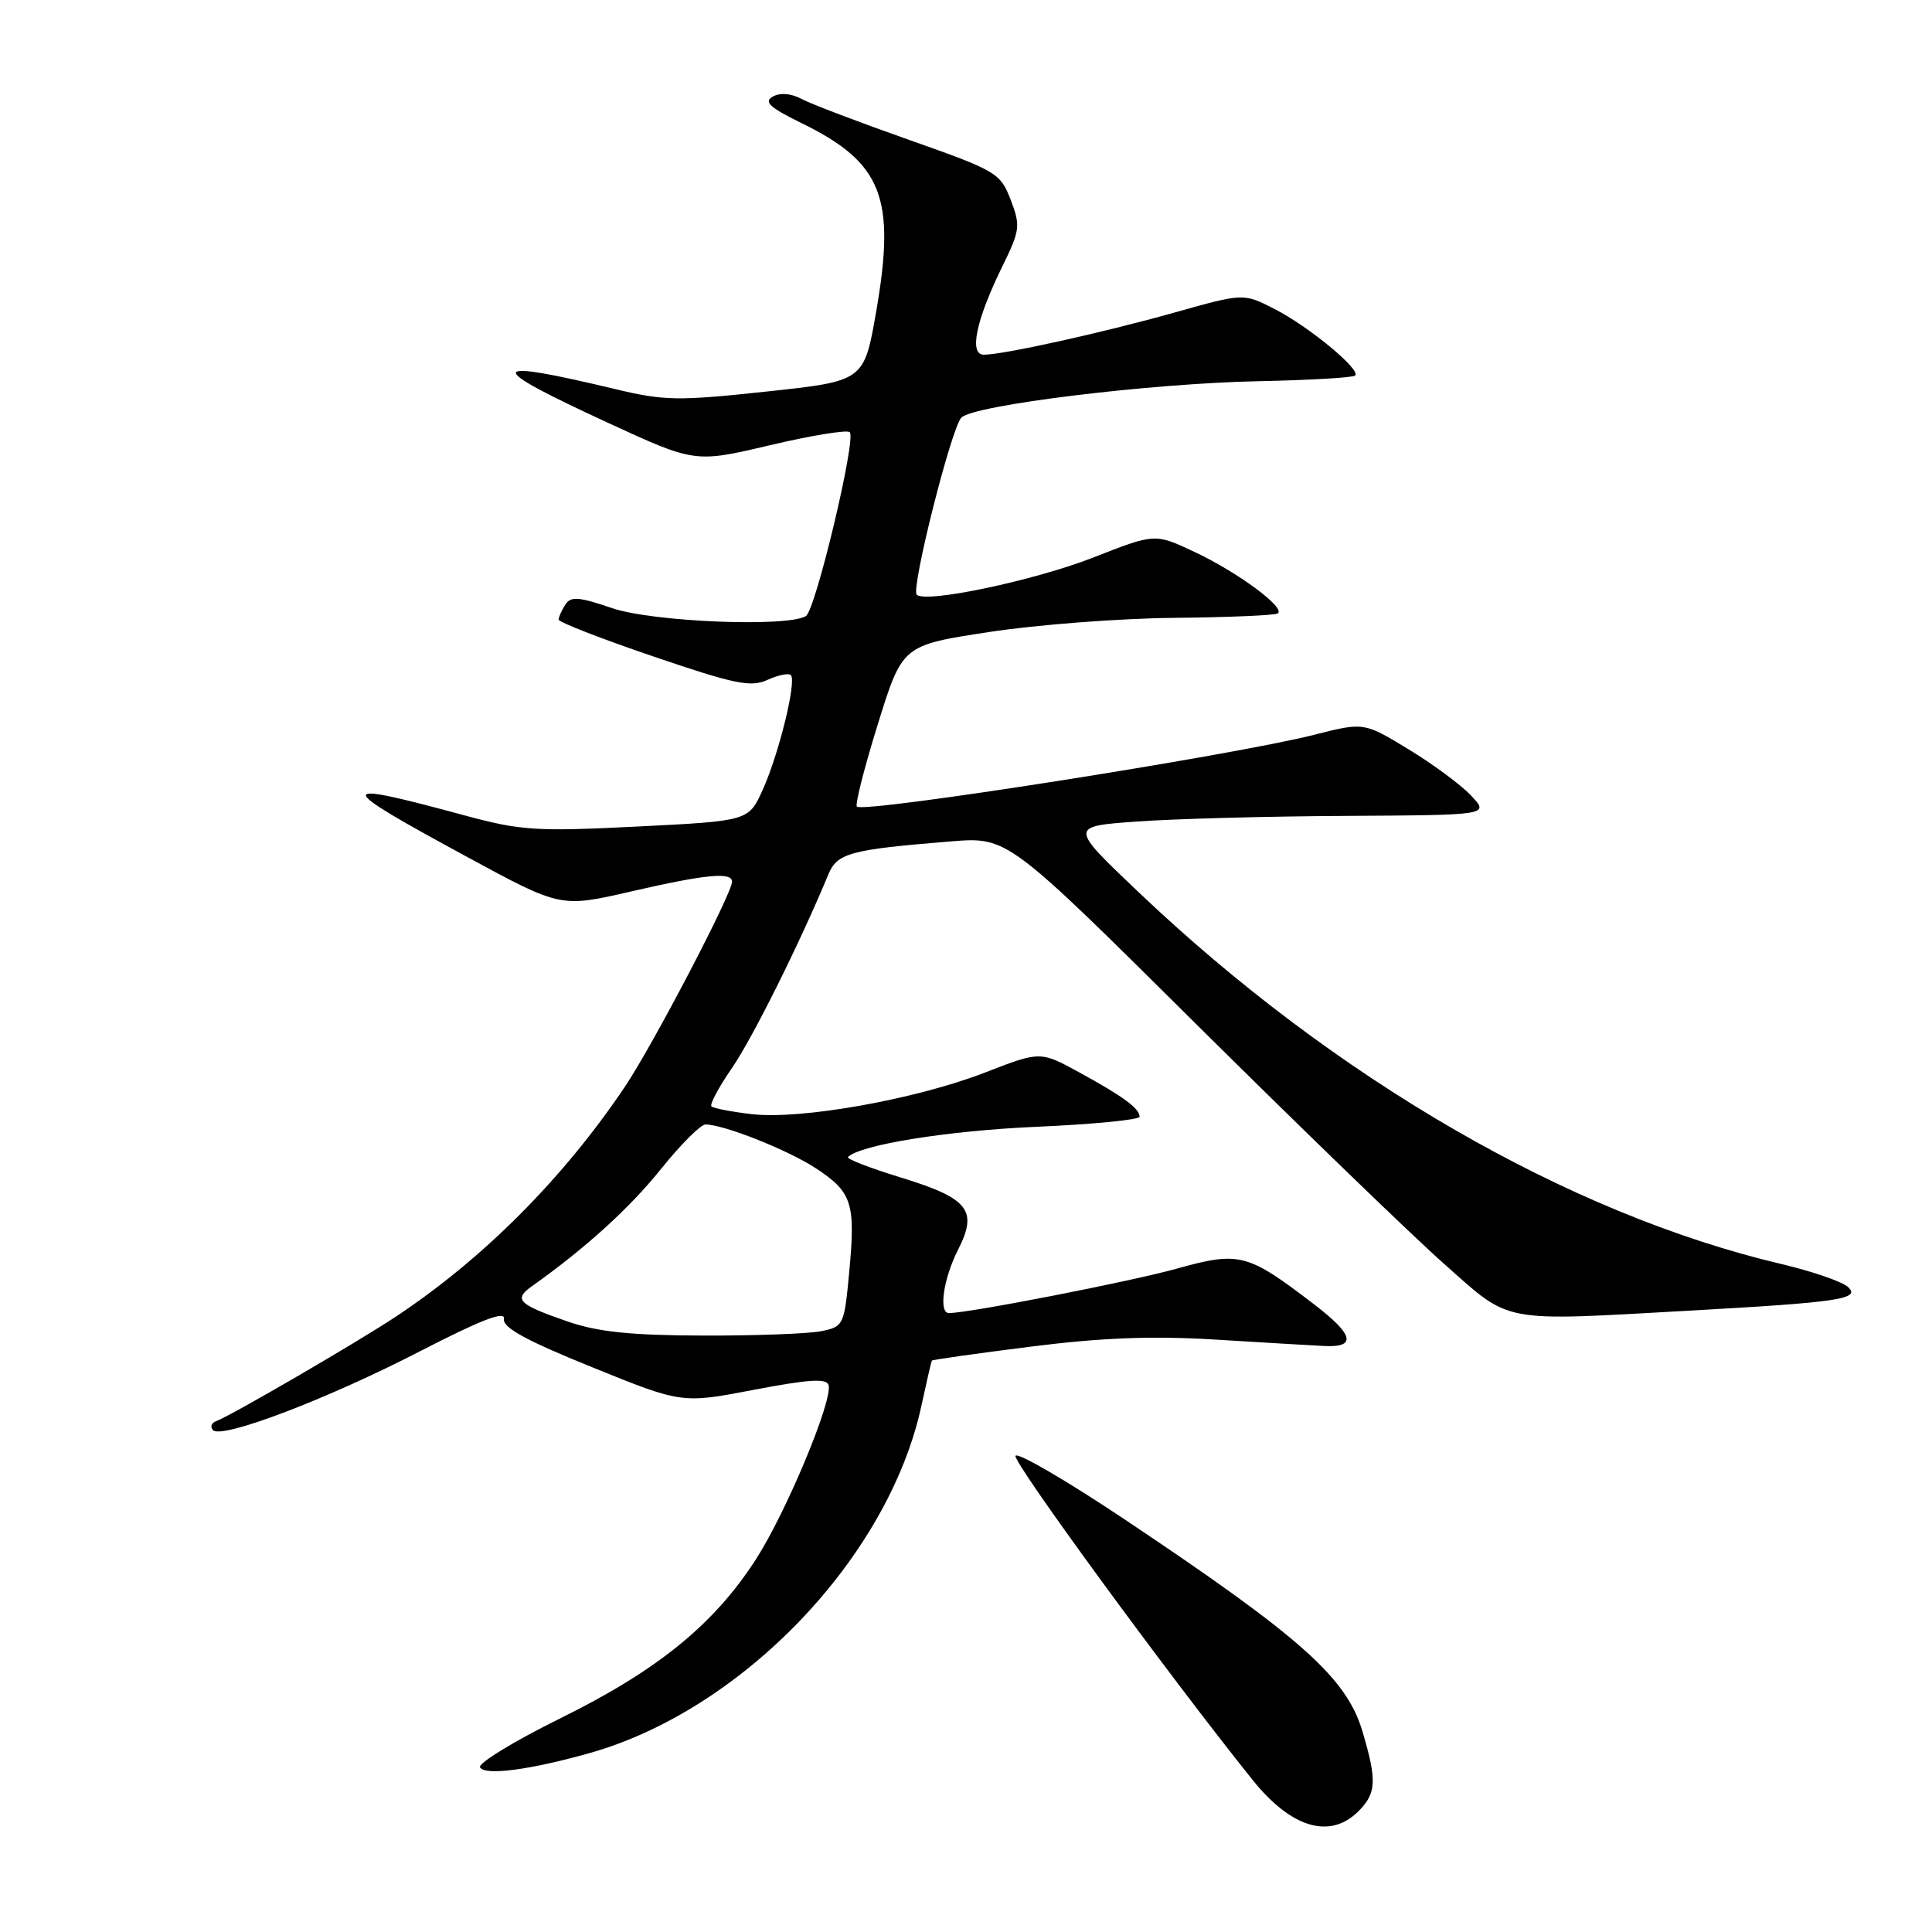 <?xml version="1.0" encoding="UTF-8" standalone="no"?>
<!DOCTYPE svg PUBLIC "-//W3C//DTD SVG 1.1//EN" "http://www.w3.org/Graphics/SVG/1.1/DTD/svg11.dtd" >
<svg xmlns="http://www.w3.org/2000/svg" xmlns:xlink="http://www.w3.org/1999/xlink" version="1.1" viewBox="0 0 256 256">
 <g >
 <path fill="currentColor"
d=" M 180.00 240.00 C 182.39 237.61 182.47 235.95 180.53 229.41 C 178.41 222.29 172.40 216.94 148.80 201.18 C 141.26 196.15 134.86 192.42 134.56 192.90 C 134.11 193.63 154.86 222.00 166.00 235.88 C 171.11 242.24 176.25 243.75 180.00 240.00 Z  M 77.96 232.34 C 98.31 226.67 117.75 206.38 122.09 186.27 C 122.78 183.09 123.40 180.40 123.47 180.29 C 123.54 180.17 129.42 179.34 136.55 178.44 C 145.95 177.25 152.65 176.99 161.00 177.50 C 167.32 177.89 173.81 178.27 175.40 178.35 C 179.79 178.58 179.42 176.89 174.20 172.89 C 165.27 166.04 164.26 165.78 155.86 168.12 C 149.80 169.81 128.48 173.97 125.75 173.99 C 124.34 174.01 125.00 169.43 126.94 165.61 C 129.62 160.37 128.36 158.78 119.31 156.01 C 115.25 154.76 112.12 153.55 112.36 153.31 C 113.98 151.69 125.59 149.82 137.25 149.31 C 144.81 148.98 151.00 148.38 151.00 147.97 C 151.00 146.88 148.81 145.27 143.05 142.12 C 137.85 139.27 137.85 139.27 130.51 142.12 C 121.36 145.67 106.11 148.39 99.61 147.63 C 96.93 147.32 94.52 146.85 94.27 146.60 C 94.01 146.35 95.24 144.05 97.00 141.50 C 99.73 137.53 106.03 124.87 109.75 115.89 C 110.93 113.03 112.62 112.57 126.00 111.49 C 133.50 110.88 133.50 110.88 158.50 135.70 C 172.25 149.34 187.02 163.63 191.33 167.45 C 200.32 175.42 198.57 175.08 224.00 173.66 C 243.67 172.56 246.58 172.13 244.88 170.54 C 244.12 169.83 240.12 168.45 236.00 167.48 C 207.83 160.84 176.81 142.89 150.82 118.17 C 141.70 109.50 141.70 109.50 150.60 108.86 C 155.49 108.50 168.02 108.16 178.42 108.11 C 197.35 108.00 197.35 108.00 194.93 105.42 C 193.59 104.00 189.85 101.23 186.61 99.27 C 180.72 95.69 180.72 95.69 174.11 97.37 C 163.35 100.10 114.45 107.78 113.54 106.88 C 113.28 106.62 114.53 101.70 116.32 95.95 C 119.57 85.50 119.57 85.50 131.04 83.75 C 137.34 82.78 148.35 81.94 155.50 81.87 C 162.65 81.80 168.85 81.54 169.29 81.29 C 170.48 80.60 163.99 75.80 158.19 73.09 C 153.03 70.67 153.03 70.67 144.85 73.88 C 137.05 76.93 122.64 79.97 121.47 78.80 C 120.68 78.02 126.05 56.73 127.38 55.34 C 128.99 53.67 152.39 50.80 166.79 50.51 C 173.54 50.37 179.30 50.04 179.57 49.76 C 180.35 48.98 173.38 43.23 168.86 40.93 C 164.77 38.84 164.77 38.84 155.64 41.41 C 146.06 44.10 132.94 47.00 130.36 47.00 C 128.37 47.00 129.33 42.41 132.80 35.33 C 135.17 30.50 135.24 29.93 133.92 26.47 C 132.55 22.92 132.05 22.62 120.47 18.54 C 113.86 16.21 107.44 13.77 106.21 13.11 C 104.82 12.37 103.37 12.25 102.40 12.80 C 101.16 13.49 101.99 14.25 106.22 16.32 C 116.89 21.54 118.72 26.15 116.11 41.22 C 114.50 50.50 114.50 50.50 101.58 51.88 C 89.88 53.14 88.00 53.11 81.58 51.57 C 64.27 47.43 64.03 48.40 80.49 55.99 C 92.08 61.34 92.08 61.34 102.03 58.99 C 107.50 57.70 112.26 56.92 112.60 57.27 C 113.48 58.15 108.07 80.84 106.79 81.63 C 104.35 83.14 86.50 82.41 81.13 80.59 C 76.66 79.06 75.62 78.99 74.90 80.13 C 74.42 80.88 74.02 81.77 74.02 82.10 C 74.01 82.43 79.65 84.63 86.56 86.98 C 97.36 90.66 99.49 91.10 101.69 90.09 C 103.10 89.45 104.50 89.16 104.79 89.46 C 105.58 90.25 103.21 99.89 101.07 104.64 C 99.20 108.78 99.20 108.78 84.47 109.52 C 71.05 110.19 69.01 110.06 61.62 108.06 C 44.05 103.30 44.08 103.89 61.90 113.55 C 74.29 120.27 74.29 120.27 83.59 118.13 C 93.55 115.84 97.00 115.51 97.00 116.83 C 97.00 118.40 86.50 138.50 82.80 144.00 C 74.67 156.10 64.08 166.74 52.50 174.43 C 47.32 177.87 30.53 187.63 28.60 188.33 C 28.00 188.55 27.83 189.08 28.22 189.50 C 29.36 190.73 43.45 185.36 55.77 178.99 C 63.71 174.90 66.97 173.64 66.77 174.75 C 66.57 175.90 69.67 177.61 78.43 181.15 C 90.35 185.99 90.35 185.99 99.93 184.15 C 107.28 182.75 109.57 182.61 109.80 183.56 C 110.32 185.67 104.12 200.51 100.13 206.67 C 94.57 215.28 87.09 221.35 74.26 227.68 C 68.08 230.73 63.29 233.66 63.61 234.19 C 64.29 235.29 70.05 234.55 77.96 232.34 Z  M 75.23 175.11 C 68.65 172.84 68.00 172.19 70.50 170.42 C 77.62 165.36 83.42 160.08 87.56 154.93 C 90.17 151.67 92.84 149.00 93.48 149.00 C 95.90 149.00 104.37 152.36 108.10 154.80 C 112.91 157.95 113.38 159.42 112.53 168.51 C 111.87 175.62 111.78 175.79 108.80 176.39 C 107.12 176.73 100.07 176.99 93.12 176.97 C 83.58 176.94 79.22 176.49 75.23 175.11 Z "/>
</g>
</svg>